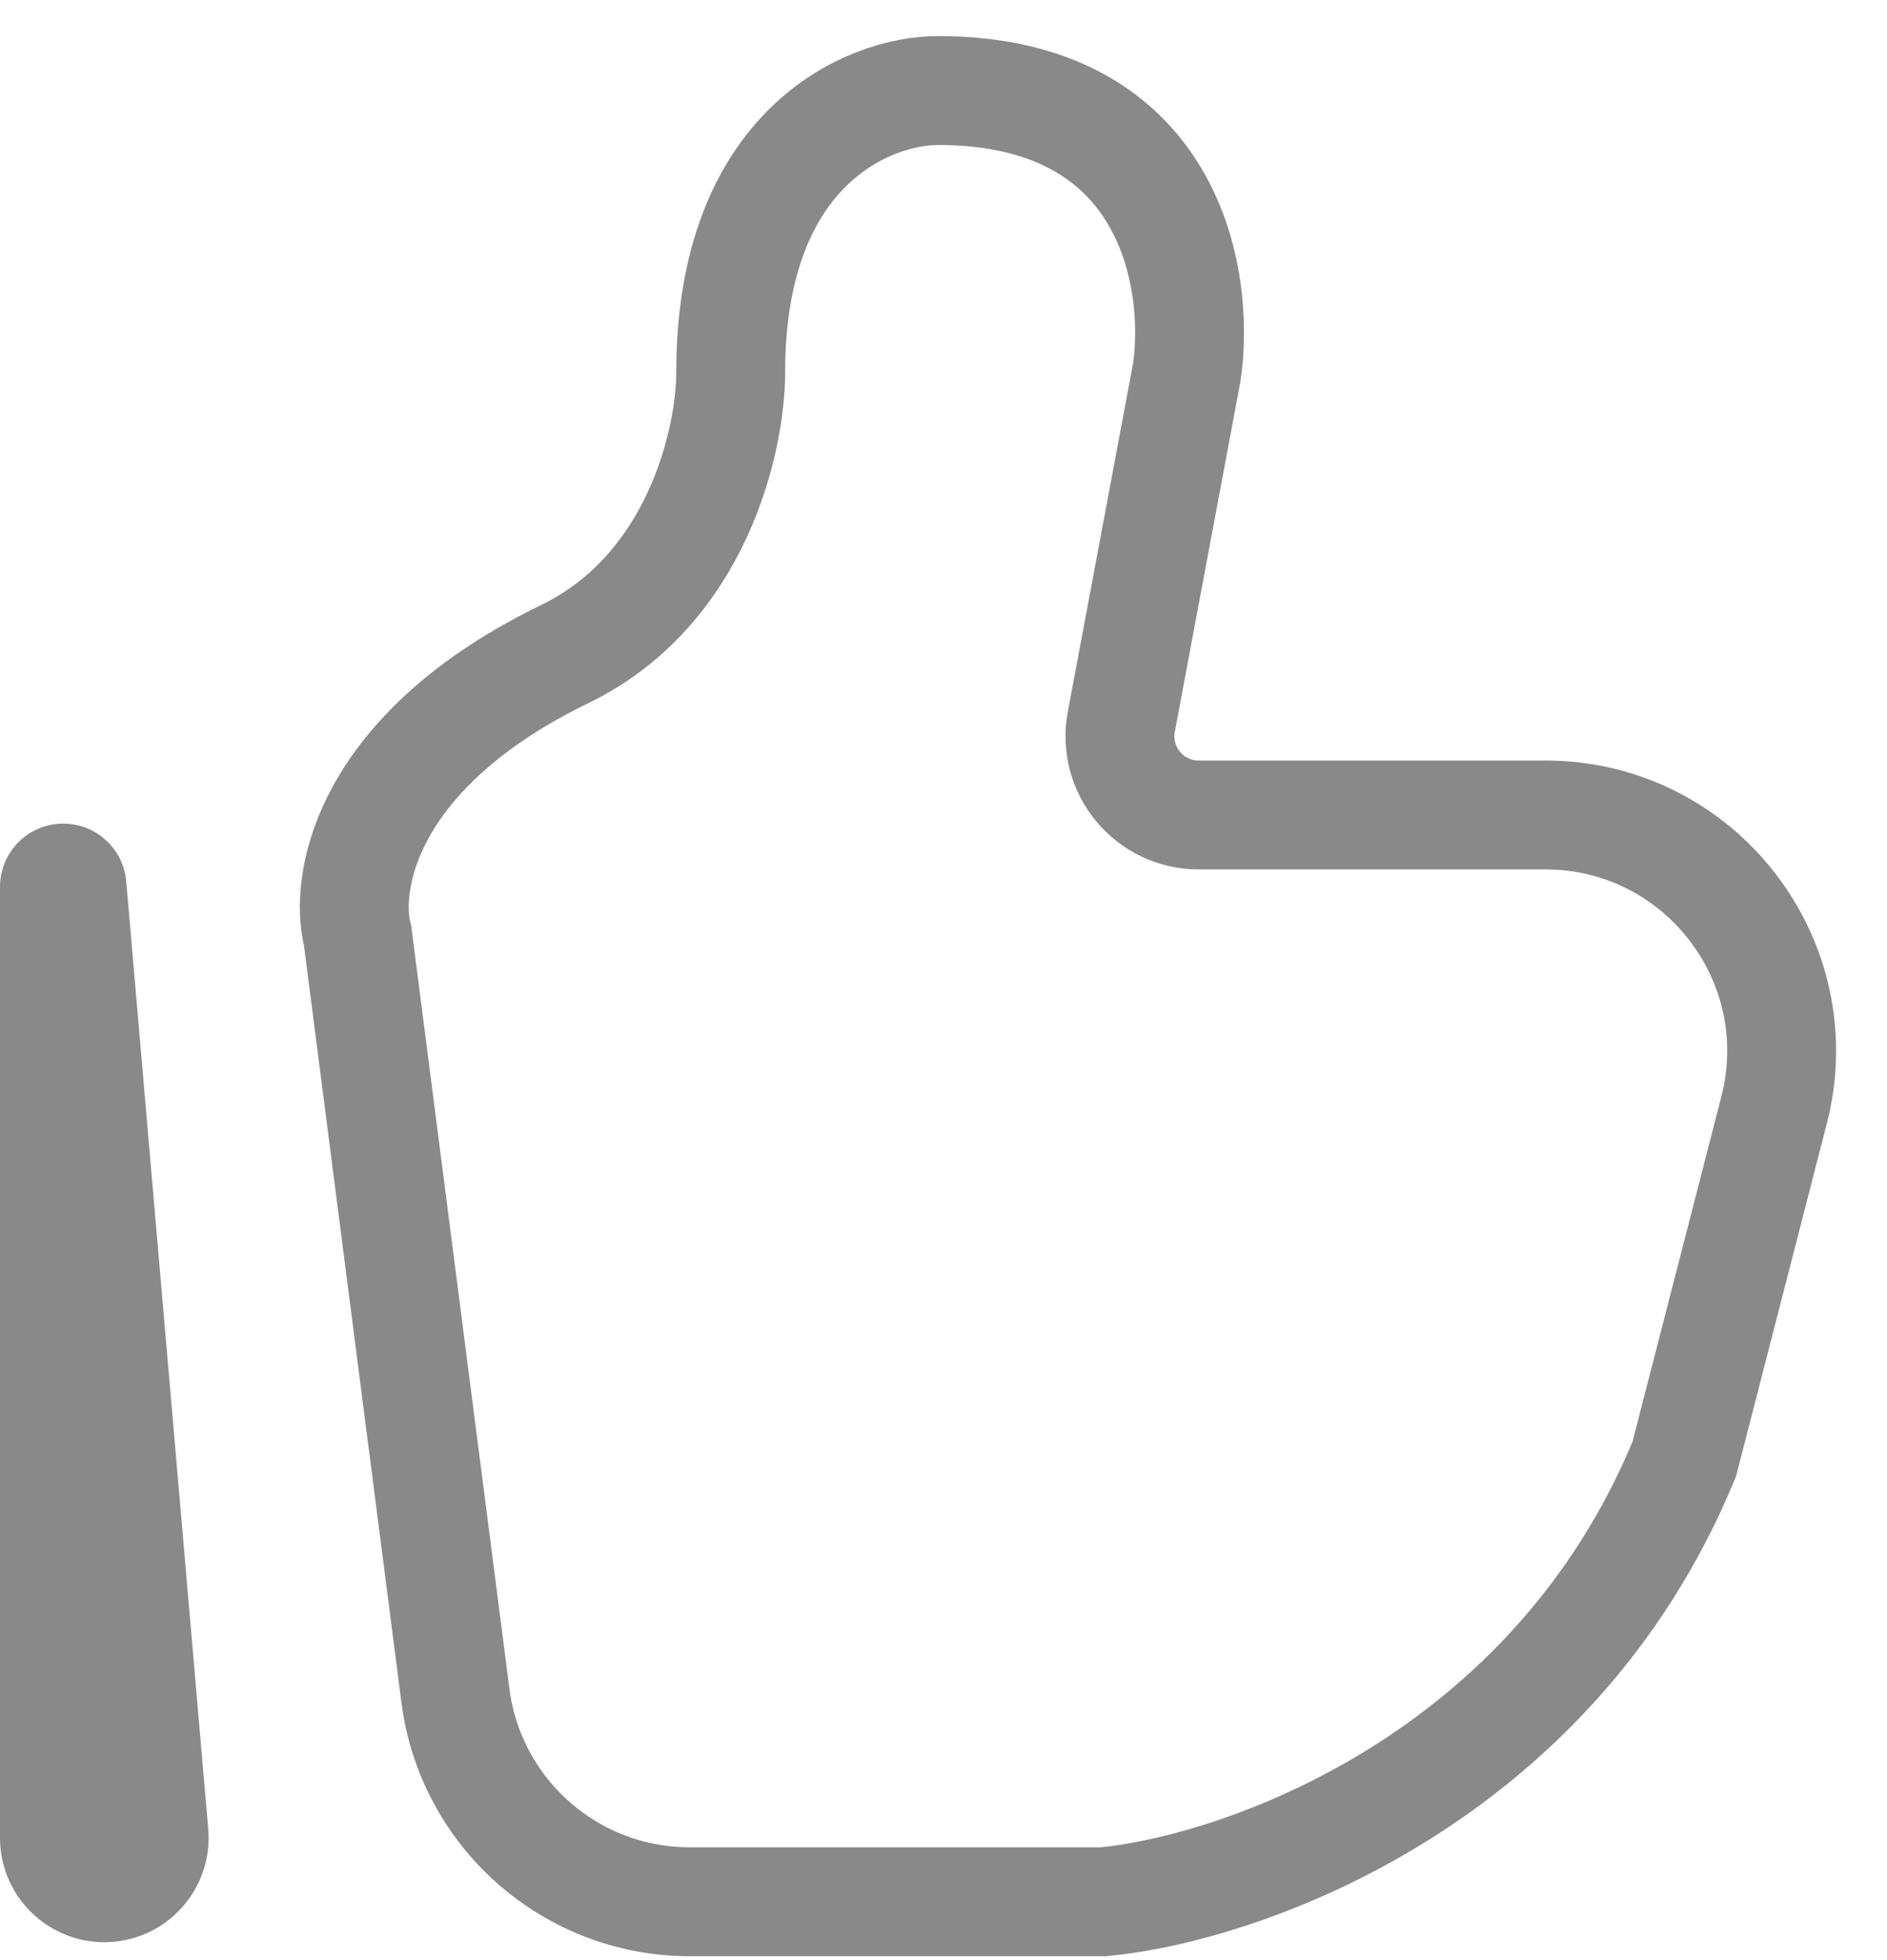 <svg width="26" height="27" viewBox="0 0 26 27" fill="none" xmlns="http://www.w3.org/2000/svg">
<path d="M6.275 23.357L4.927 12.889C4.737 12.15 5.041 10.339 7.783 9.009C9.611 8.121 10.068 6.052 10.068 5.128C10.068 2.023 11.972 1.247 12.924 1.247C16.123 1.247 16.542 3.834 16.352 5.128L15.45 9.942C15.325 10.609 15.837 11.226 16.516 11.226H21.293C23.419 11.226 24.975 13.233 24.444 15.292L23.207 20.097C21.379 24.532 17.113 26.011 15.209 26.196H9.503C7.866 26.196 6.484 24.98 6.275 23.357Z" stroke="#898989" stroke-width="1.5"/>
<path d="M0.871 12.213L1.739 12.139C1.719 11.915 1.614 11.708 1.445 11.561C1.277 11.413 1.058 11.336 0.834 11.346C0.61 11.355 0.399 11.451 0.243 11.612C0.088 11.774 0.001 11.989 0 12.213H0.871ZM2.869 25.192L1.739 12.139L0.003 12.287L1.132 25.341L2.869 25.192ZM1.743 25.316V12.212L0 12.213V25.316H1.743ZM1.132 25.341C1.128 25.299 1.133 25.257 1.147 25.216C1.161 25.177 1.183 25.14 1.212 25.108C1.24 25.077 1.275 25.053 1.314 25.036C1.353 25.019 1.395 25.01 1.437 25.01V26.753C2.281 26.753 2.941 26.03 2.869 25.192L1.132 25.341ZM1.437 25.01C1.518 25.01 1.596 25.042 1.653 25.1C1.711 25.157 1.743 25.235 1.743 25.316H0C0 26.108 0.642 26.753 1.437 26.753V25.01Z" fill="#898989"/>
</svg>
